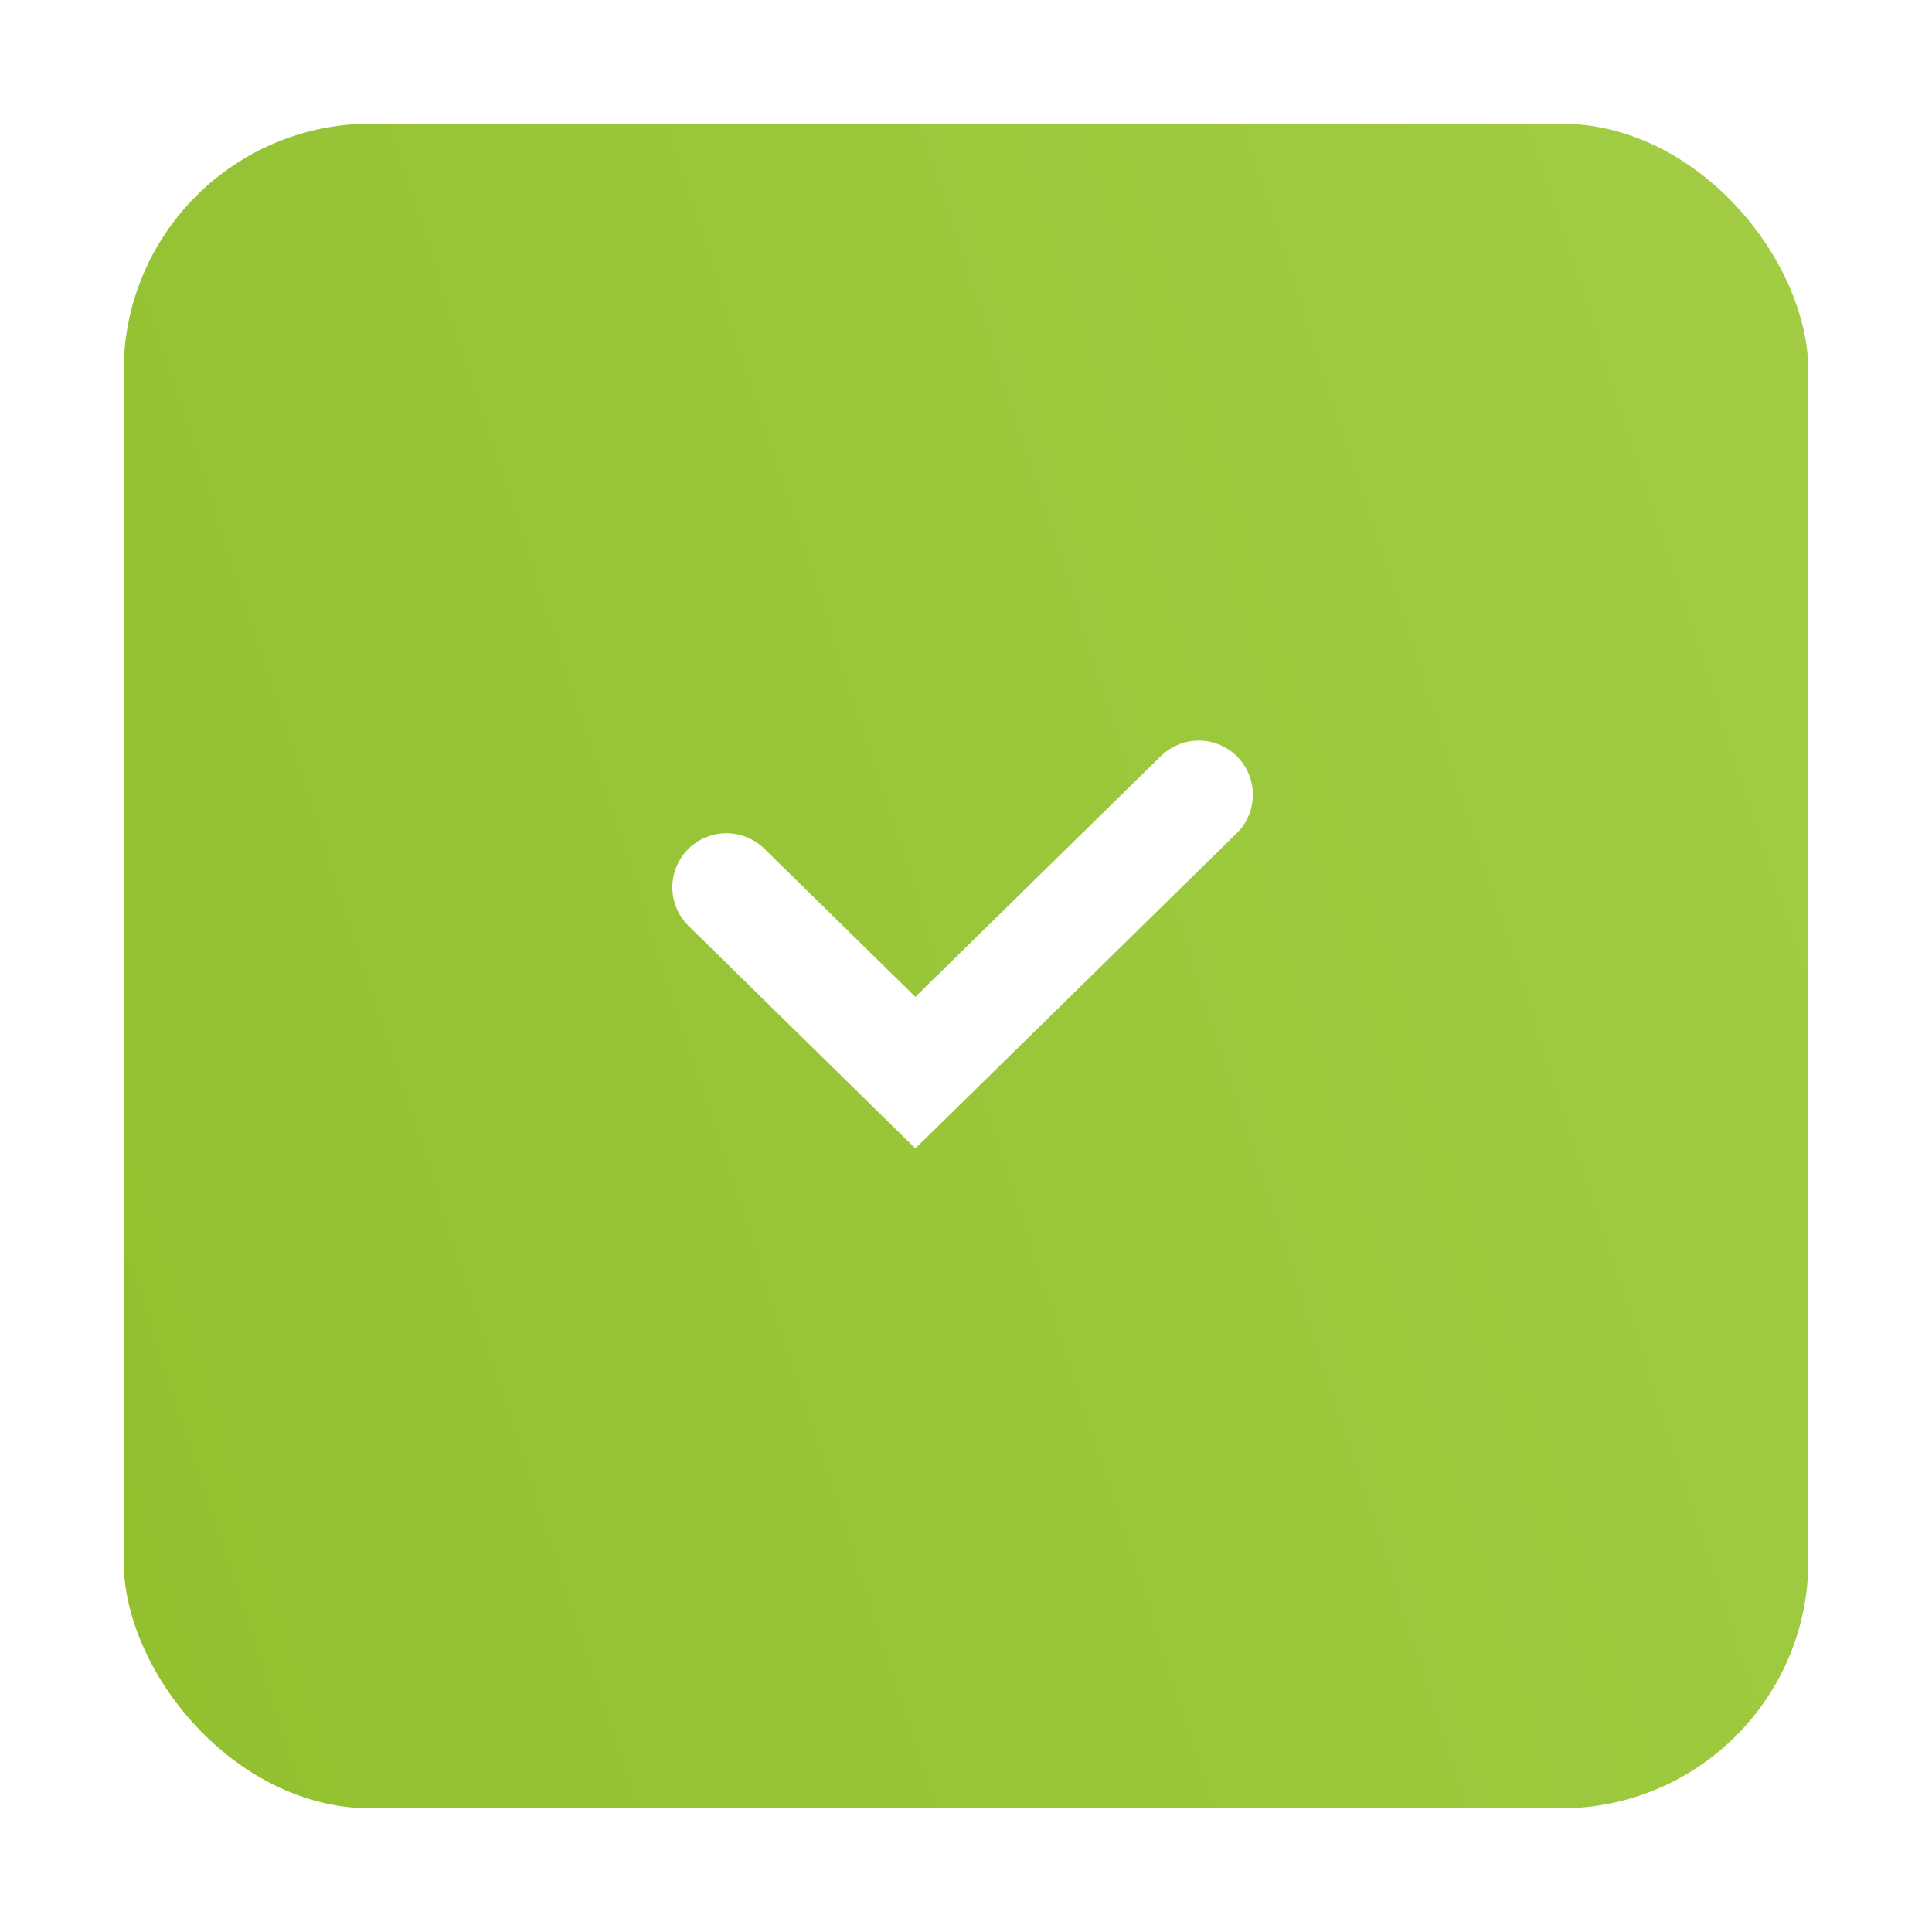 <svg width="125" height="125" viewBox="0 0 125 125" fill="none" xmlns="http://www.w3.org/2000/svg">
<g filter="url(#filter0_d_1294_411)">
<rect x="8" y="4" width="109" height="109" rx="16" fill="url(#paint0_linear_1294_411)"/>
</g>
<path d="M47 57.41L59.224 69.4L77.561 51.415" stroke="white" stroke-width="7" stroke-linecap="round"/>
<defs>
<filter id="filter0_d_1294_411" x="0" y="0" width="125" height="125" filterUnits="userSpaceOnUse" color-interpolation-filters="sRGB">
<feFlood flood-opacity="0" result="BackgroundImageFix"/>
<feColorMatrix in="SourceAlpha" type="matrix" values="0 0 0 0 0 0 0 0 0 0 0 0 0 0 0 0 0 0 127 0" result="hardAlpha"/>
<feOffset dy="4"/>
<feGaussianBlur stdDeviation="4"/>
<feColorMatrix type="matrix" values="0 0 0 0 0 0 0 0 0 0 0 0 0 0 0 0 0 0 0.1 0"/>
<feBlend mode="normal" in2="BackgroundImageFix" result="effect1_dropShadow_1294_411"/>
<feBlend mode="normal" in="SourceGraphic" in2="effect1_dropShadow_1294_411" result="shape"/>
</filter>
<linearGradient id="paint0_linear_1294_411" x1="123.394" y1="-10.459" x2="-30.839" y2="39.716" gradientUnits="userSpaceOnUse">
<stop stop-color="#A3CE46"/>
<stop offset="1" stop-color="#90BE2C"/>
</linearGradient>
</defs>
</svg>
